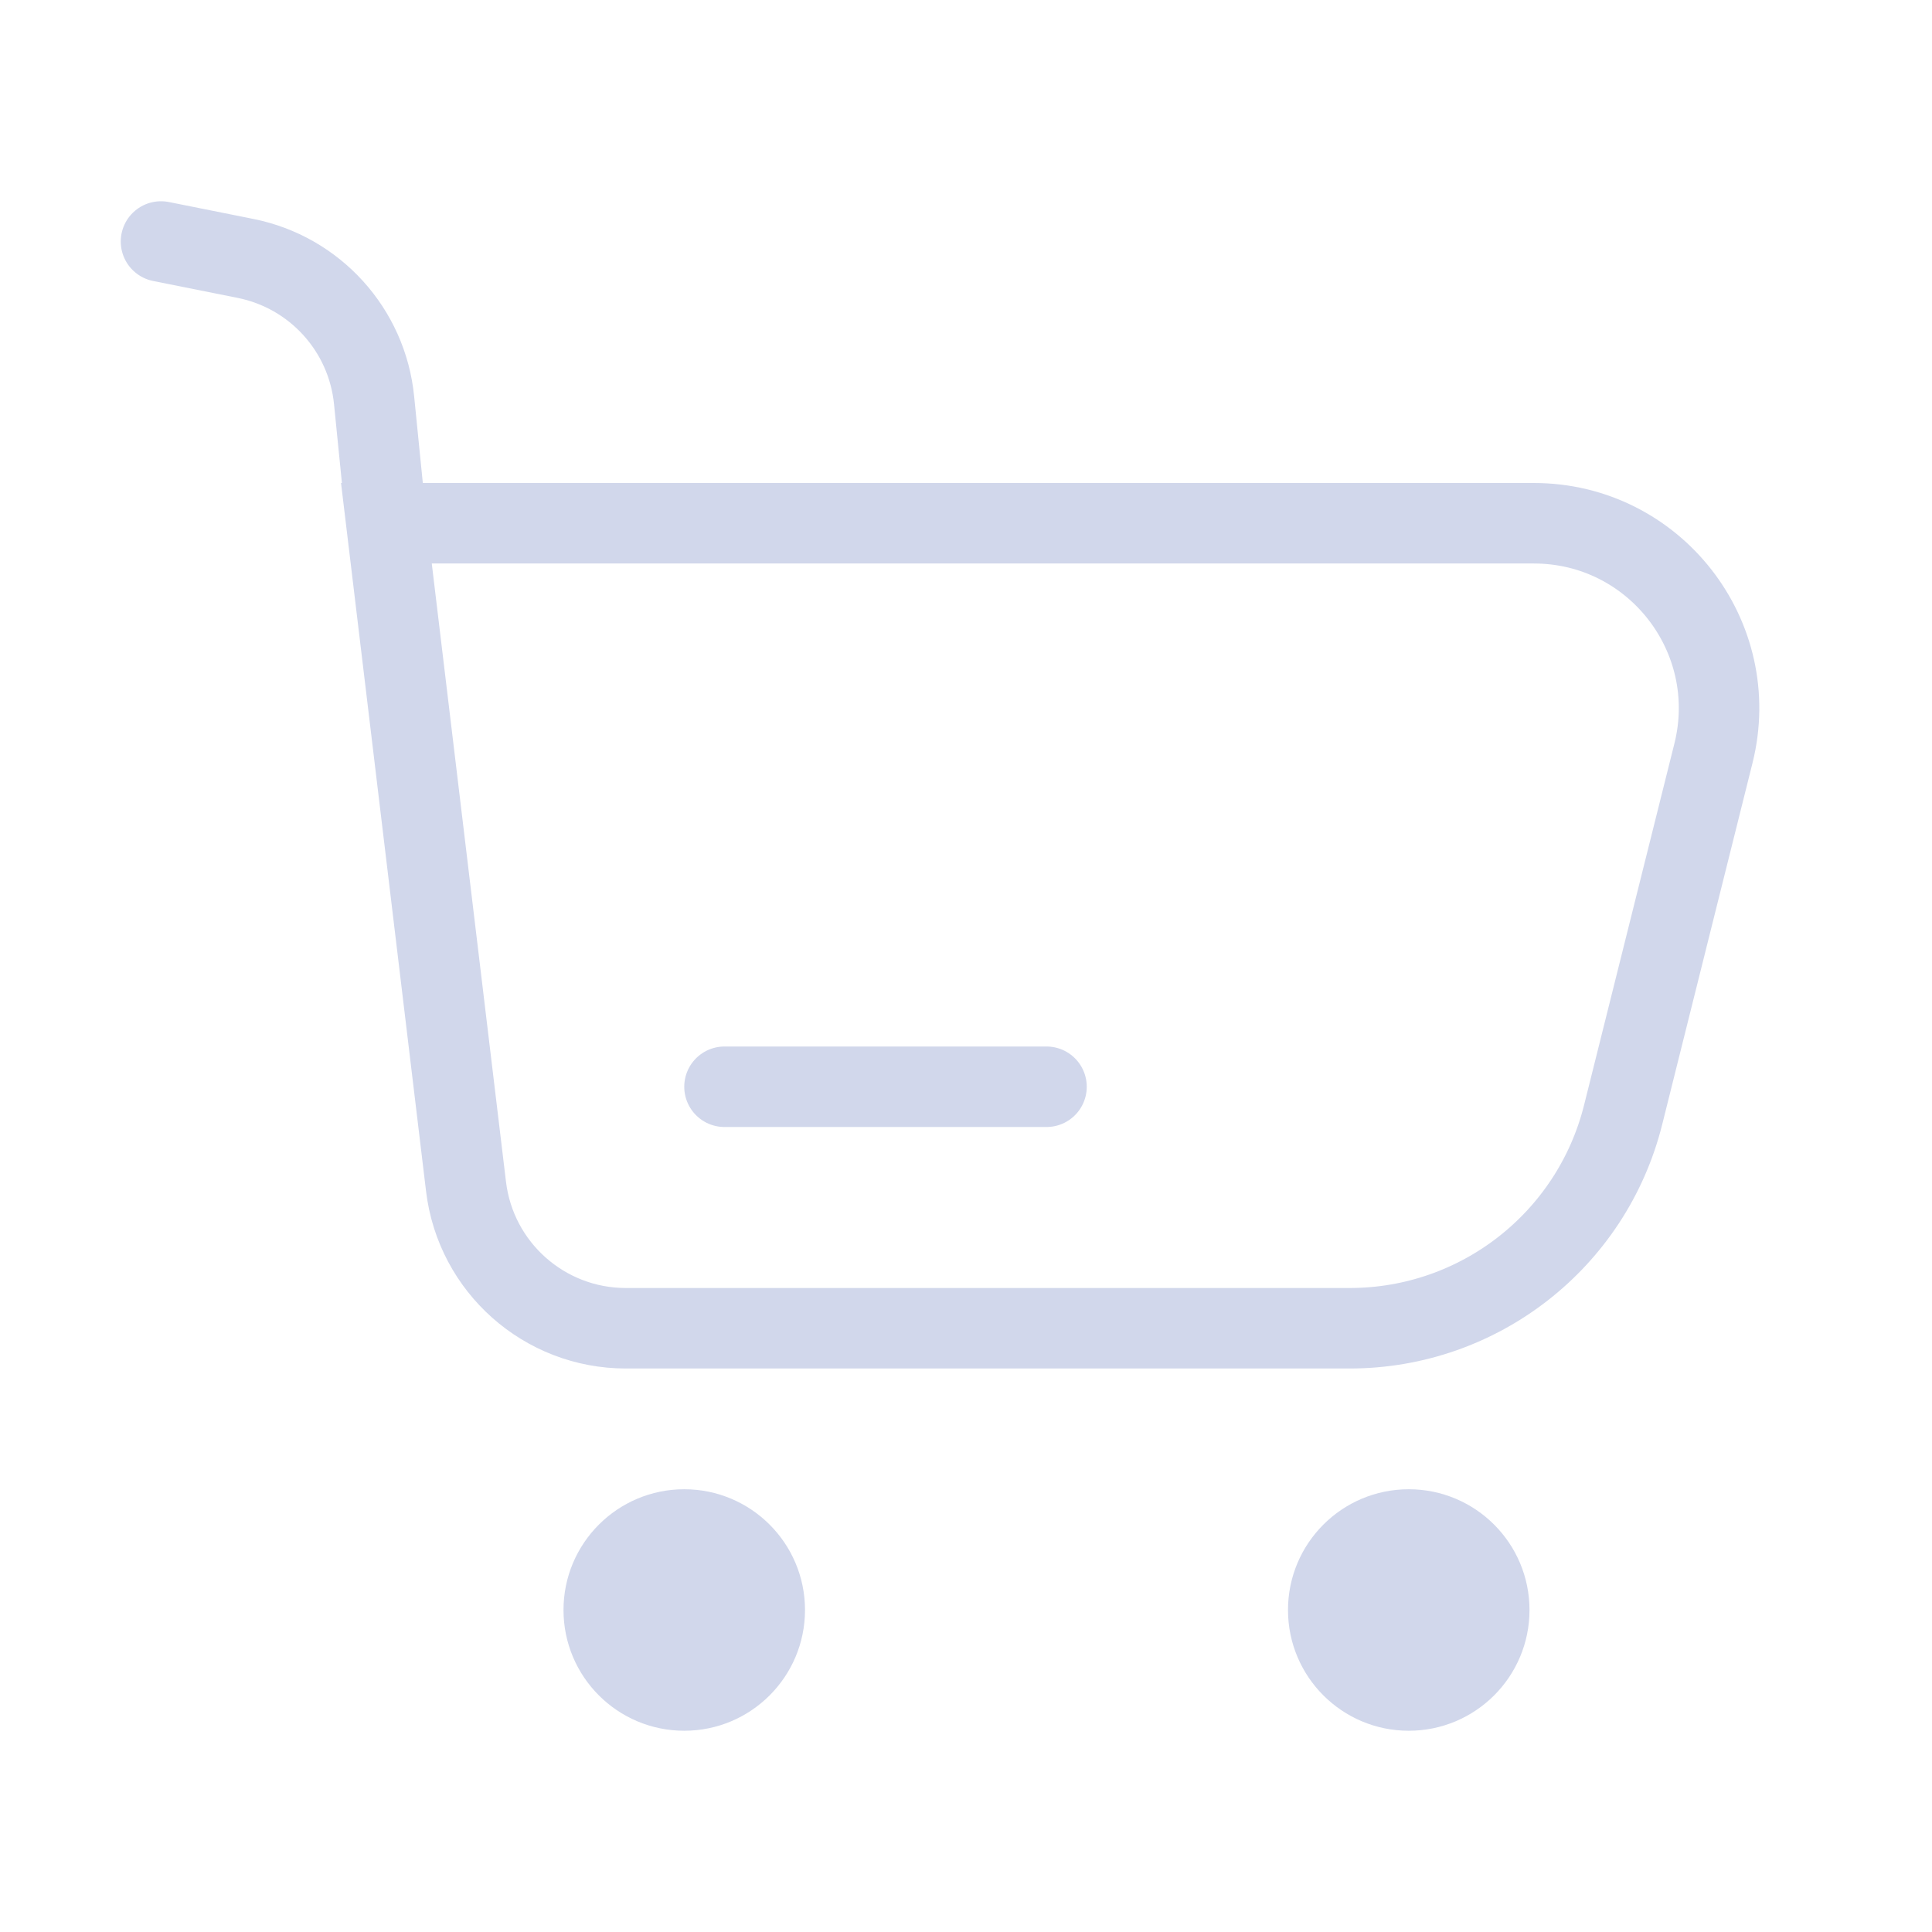 <svg width="24" height="24" viewBox="0 0 24 24" fill="none" xmlns="http://www.w3.org/2000/svg">
<path d="M2 3L3.049 3.21C3.911 3.382 4.56 4.097 4.647 4.972L4.8 6.5M4.8 6.5L5.789 14.738C5.909 15.743 6.762 16.5 7.774 16.5H16.767C18.373 16.5 19.773 15.407 20.163 13.849L21.285 9.358C21.648 7.906 20.55 6.5 19.054 6.5H4.8Z" stroke="#D1D7EB" stroke-linecap="round"/>
<path d="M13 13.5H9" stroke="#D1D7EB" stroke-linecap="round" stroke-linejoin="round"/>
<circle cx="8.5" cy="20" r="1.5" fill="#D1D7EB"/>
<circle cx="17.5" cy="20" r="1.5" fill="#D1D7EB"/>
</svg>
